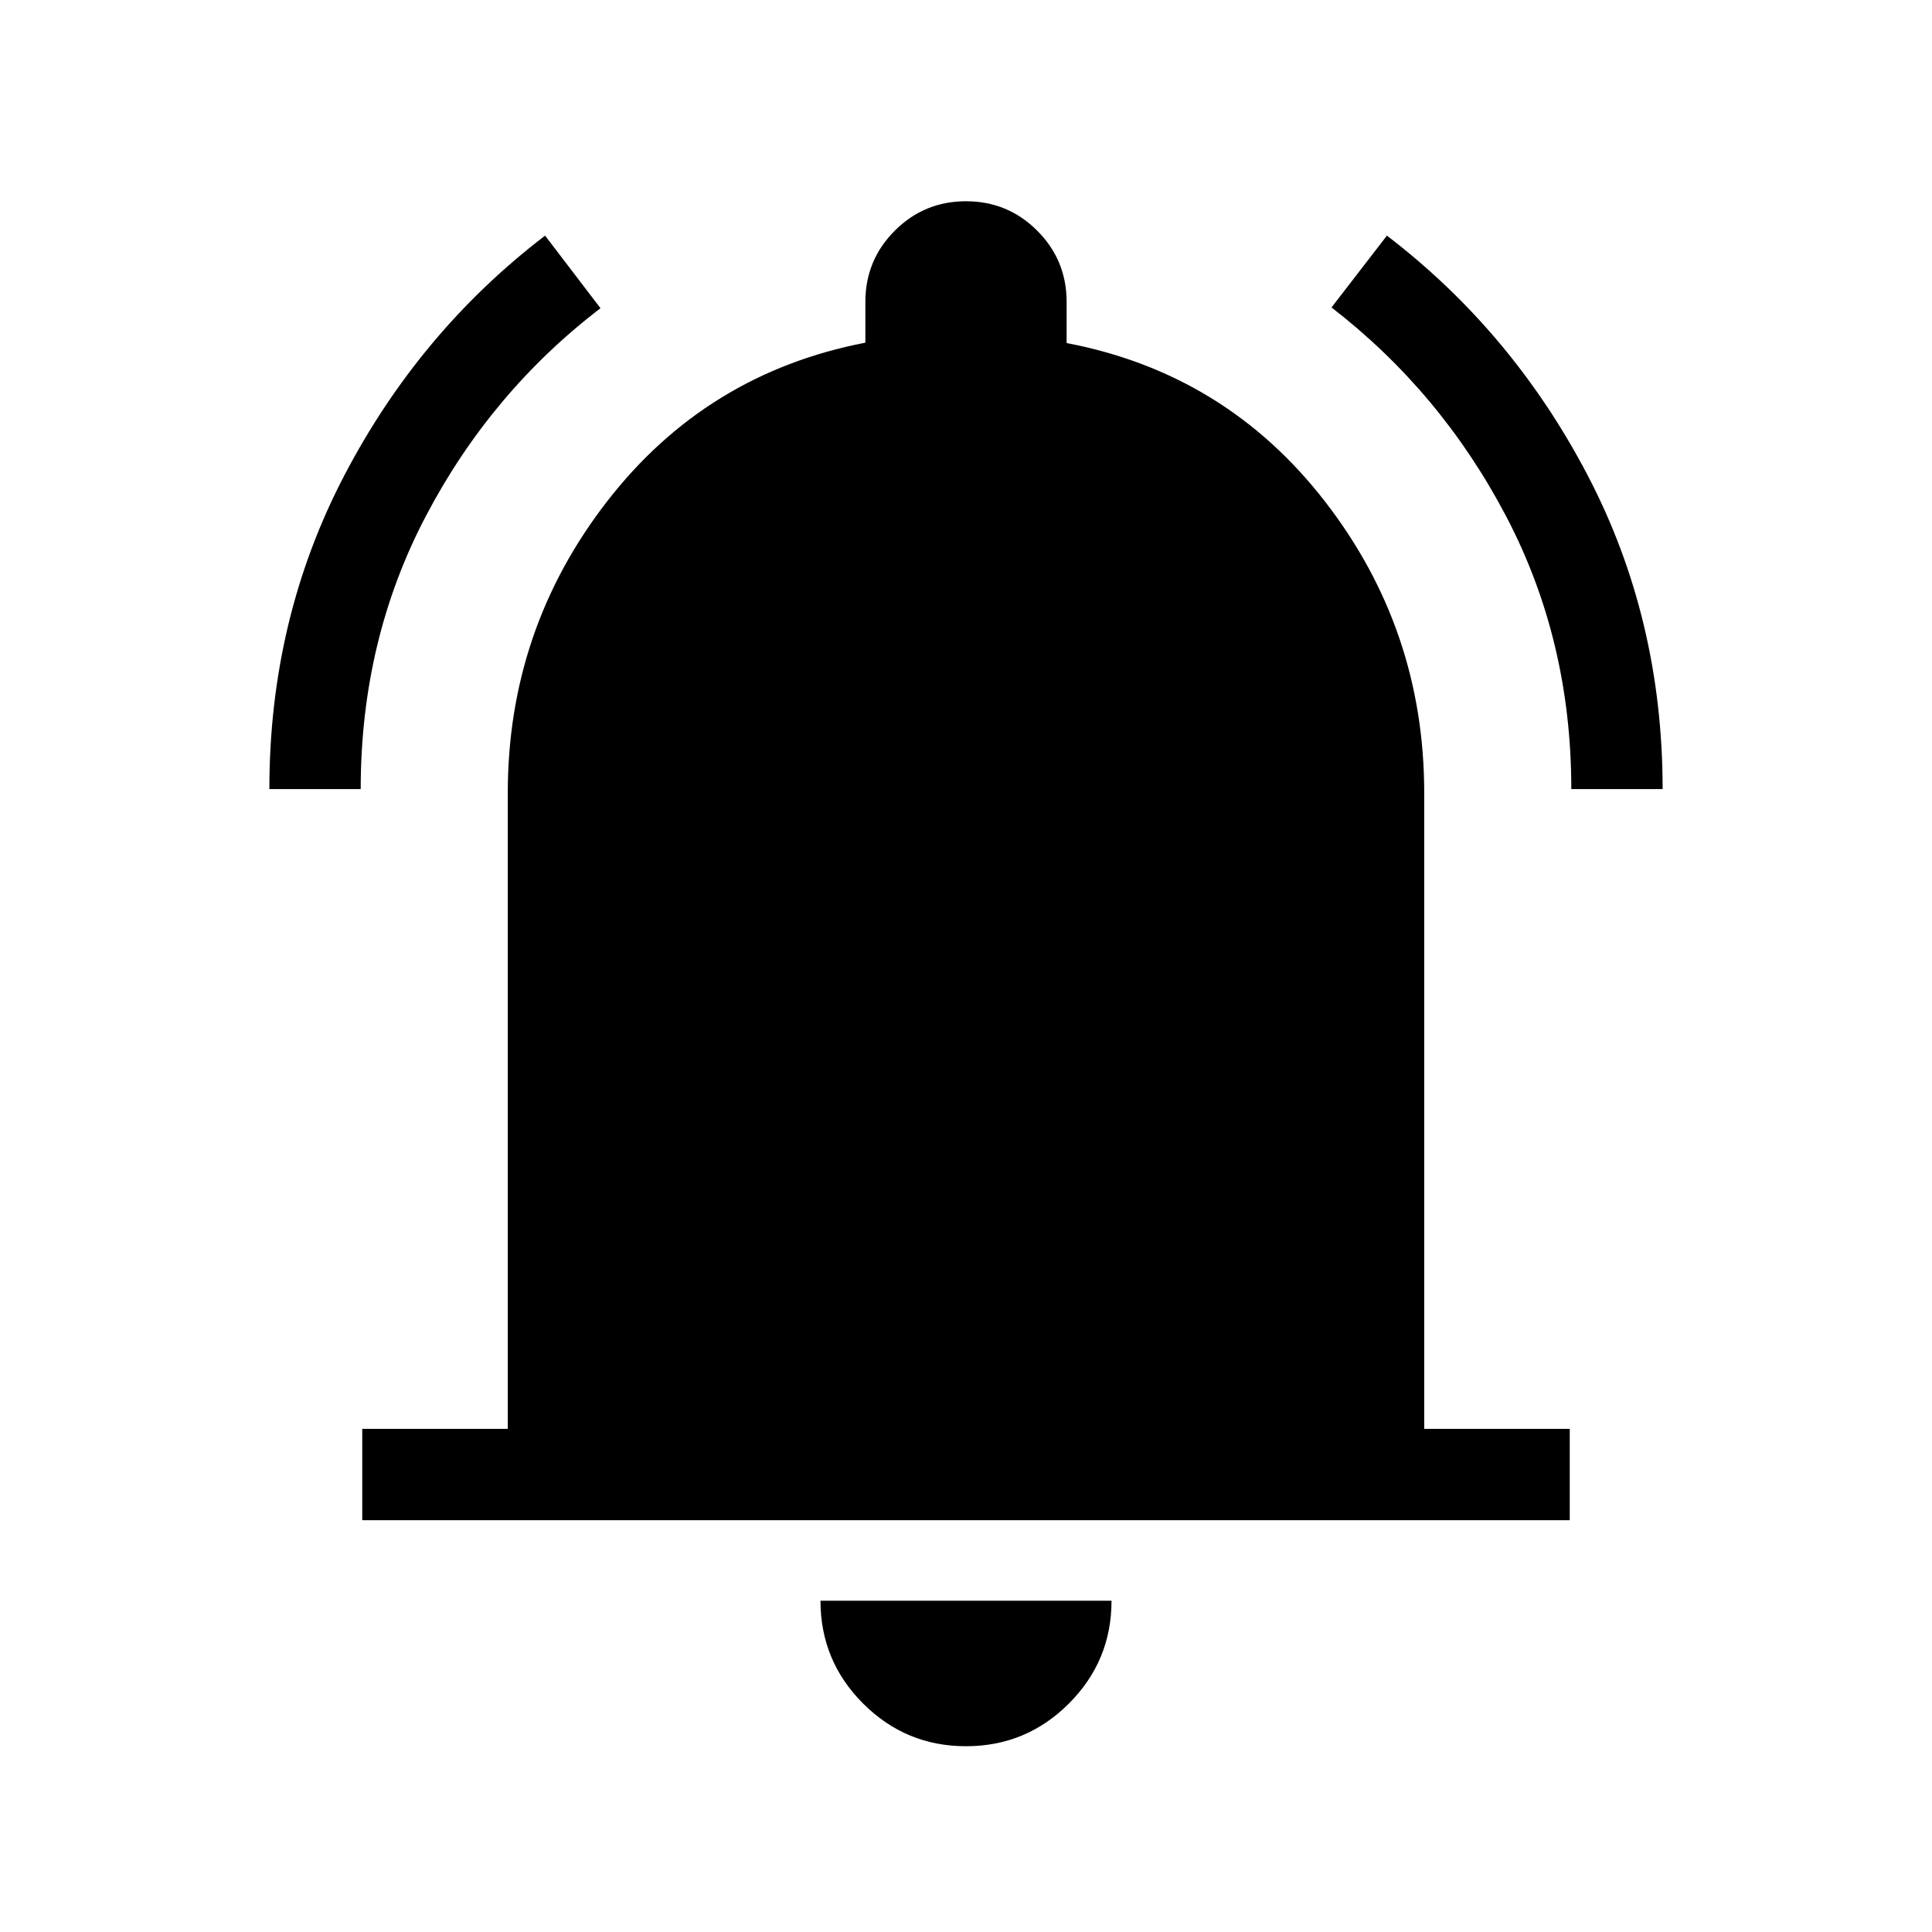 <svg xmlns="http://www.w3.org/2000/svg" width="48" height="48" viewBox="0 -960 960 960"><path d="M180-204.62V-250h72.31v-315.92q0-81.24 49.31-144.89 49.3-63.65 128.38-78.92V-810q0-20.77 14.62-35.38Q459.23-860 480-860q20.77 0 35.38 14.62Q530-830.77 530-810v20.46q79.08 15.08 128.38 78.73 49.31 63.65 49.31 144.89V-250H780v45.38H180ZM480-92.31q-29.92 0-51.11-21.19-21.2-21.19-21.2-51.12h144.62q0 29.93-21.2 51.12Q509.92-92.31 480-92.31ZM133.85-567.92q0-84.62 37.3-155.96 37.31-71.35 99.7-119.04l27.53 36.07q-54.36 41.57-86.75 103.25-32.4 61.67-32.4 135.68h-45.38Zm646.92 0q0-73.85-32.4-135.58-32.39-61.74-86.75-103.73l27.53-35.69q62.39 47.69 99.7 119.01 37.3 71.33 37.3 155.99h-45.38Z"/></svg>